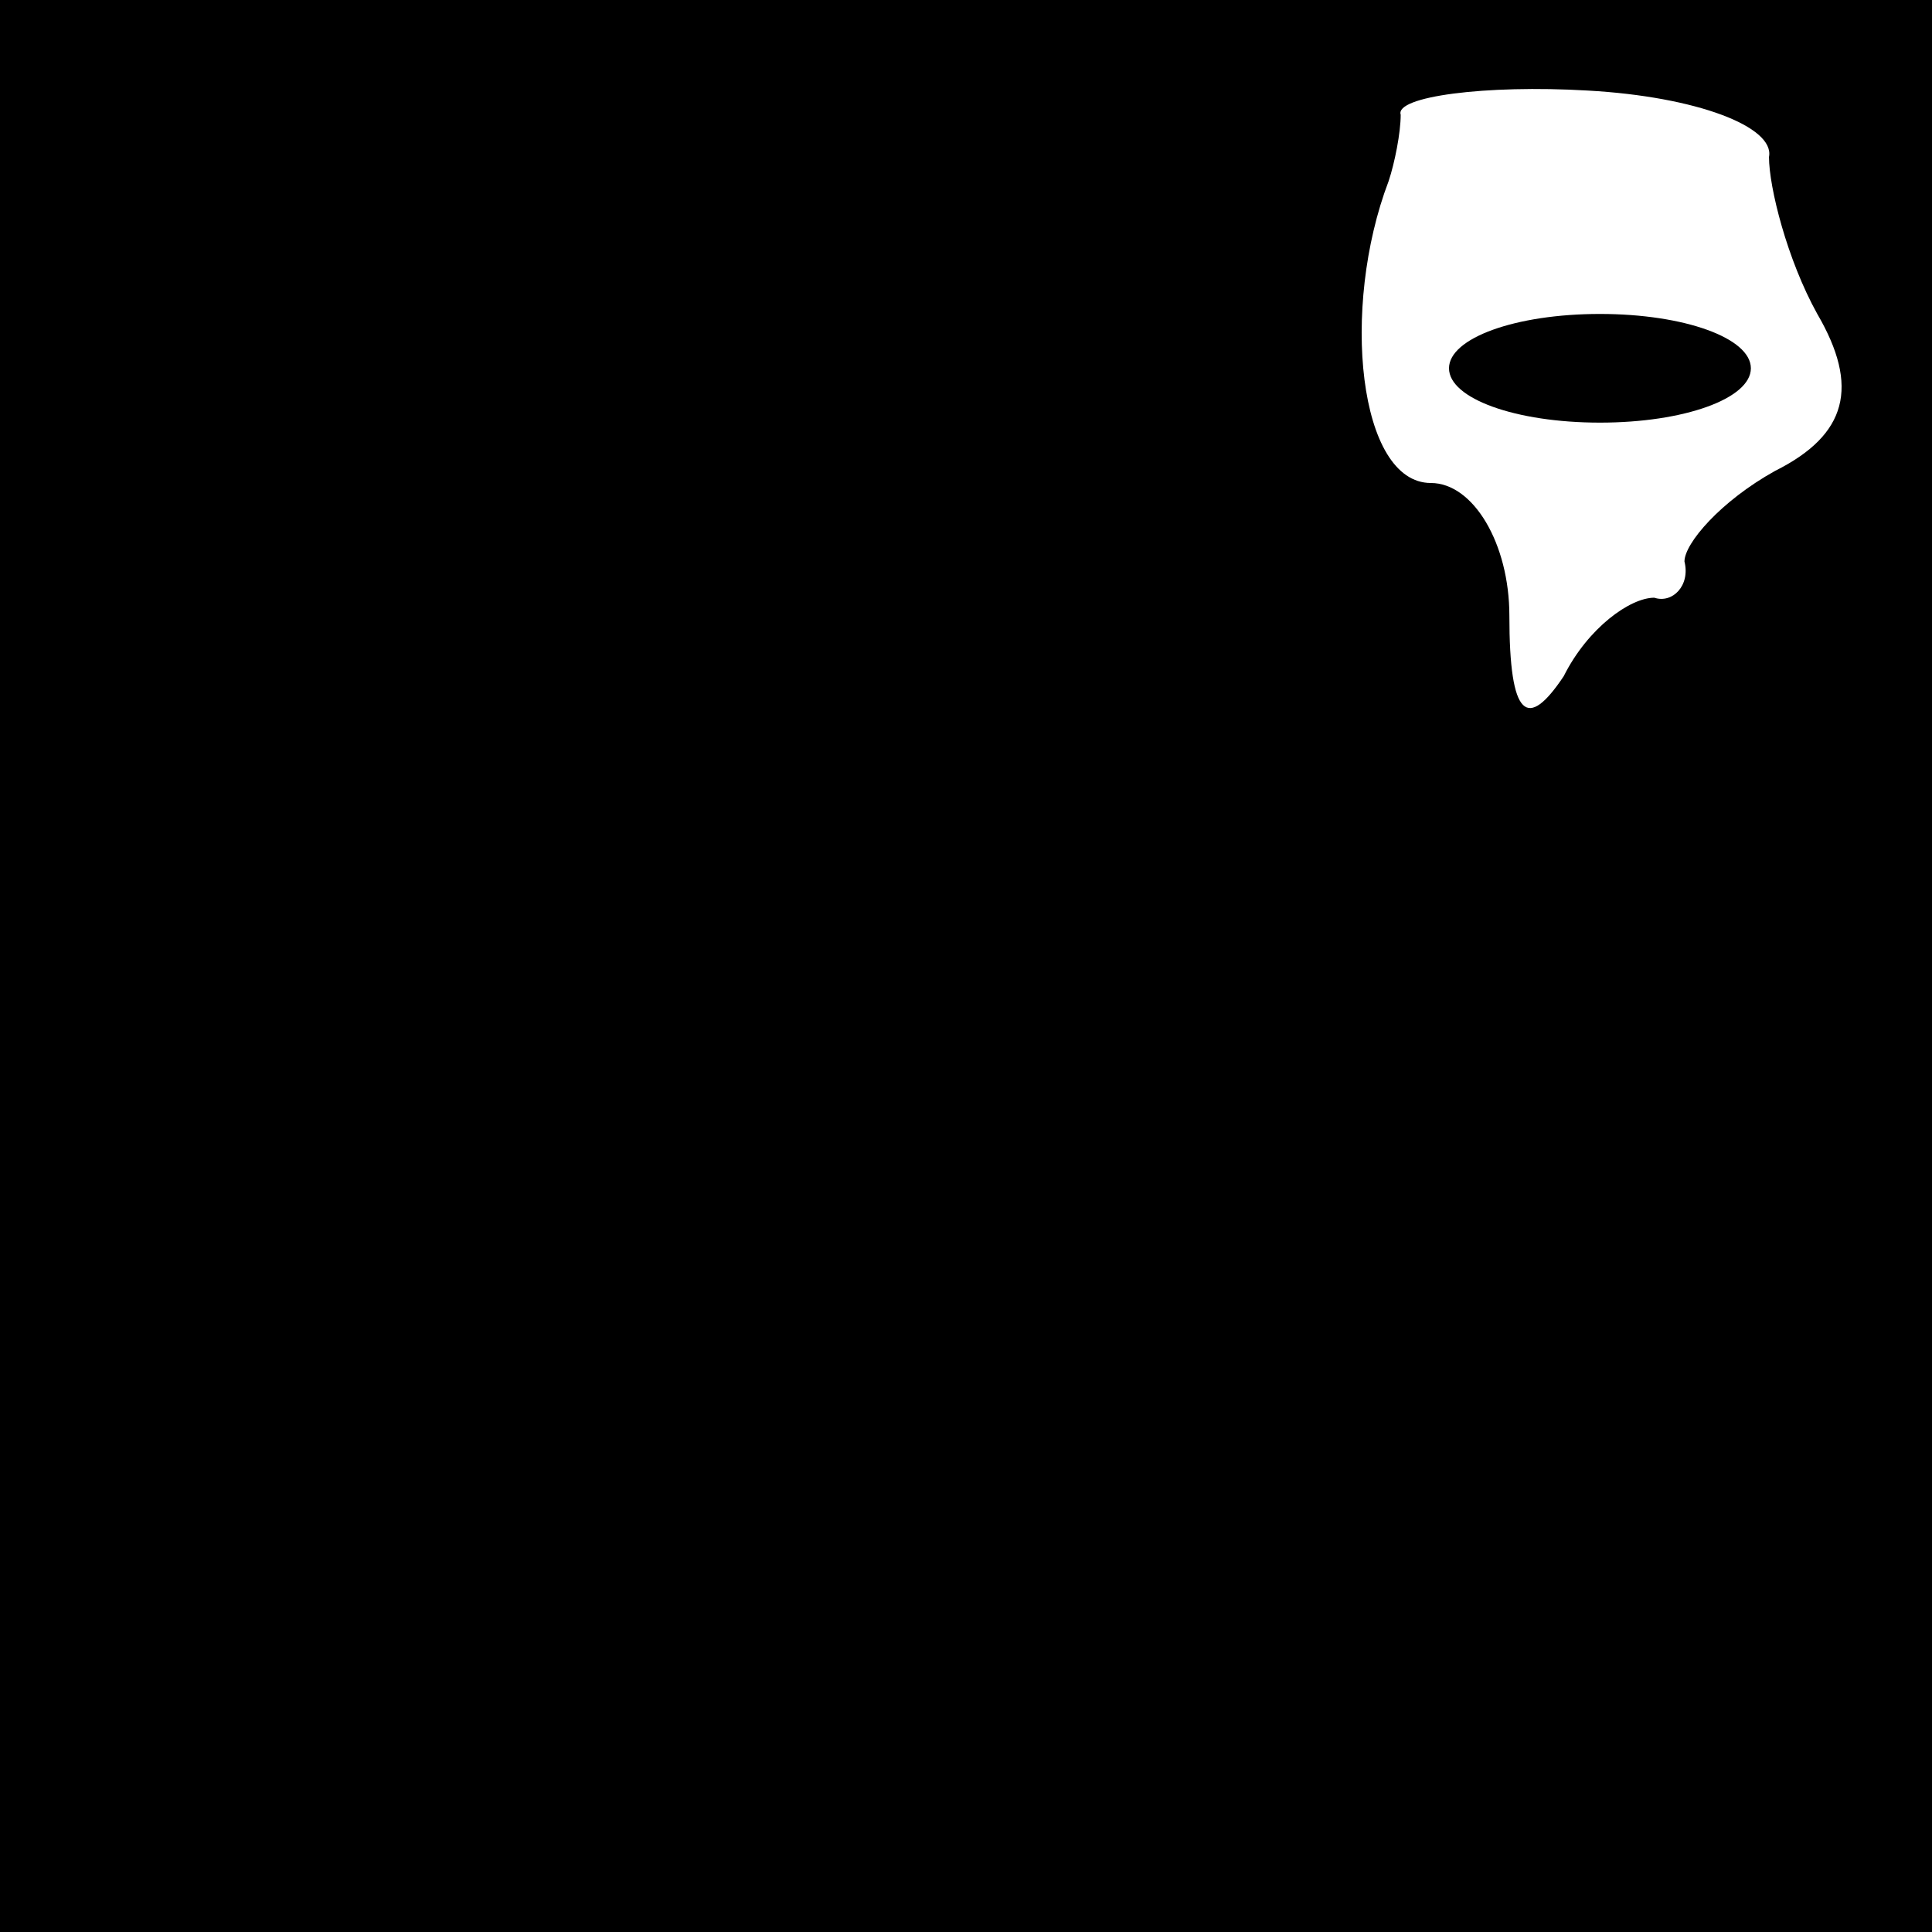 <?xml version="1.0" standalone="no"?>
<!DOCTYPE svg PUBLIC "-//W3C//DTD SVG 20010904//EN"
 "http://www.w3.org/TR/2001/REC-SVG-20010904/DTD/svg10.dtd">
<svg version="1.0" xmlns="http://www.w3.org/2000/svg"
 width="32pt" height="32pt" viewBox="0 0 32 32"
 preserveAspectRatio="xMidYMid meet">
<rect x="0" y="0" width="32" height="32" fill="#808080" stroke="none"/>
<g transform="translate(0,32) scale(0.1,-0.1)"
fill="#000000" stroke="none">
<path fill="#000000" stroke="none" d="M0 160 l0 -160 160 0 160 0 0 160 0
160 -160 0 -160 0 0 -160z"/>
<path fill="#ffffff" stroke="none" d="M293 294 c0 -5 3 -17 8 -26 7 -12 5
-20 -7 -26 -9 -5 -15 -12 -15 -15 1 -4 -2 -7 -5 -6 -4 0 -11 -5 -15 -13 -6 -9
-9 -7 -9 10 0 12 -6 22 -13 22 -12 0 -15 29 -7 50 1 3 2 8 2 11 -1 3 14 5 31
4 18 -1 31 -6 30 -11z"/>
<path fill="#000000" stroke="none" d="M240 259 c0 -5 11 -9 25 -9 14 0 25 4
25 9 0 5 -11 9 -25 9 -14 0 -25 -4 -25 -9z"/>
</g>
</svg>

